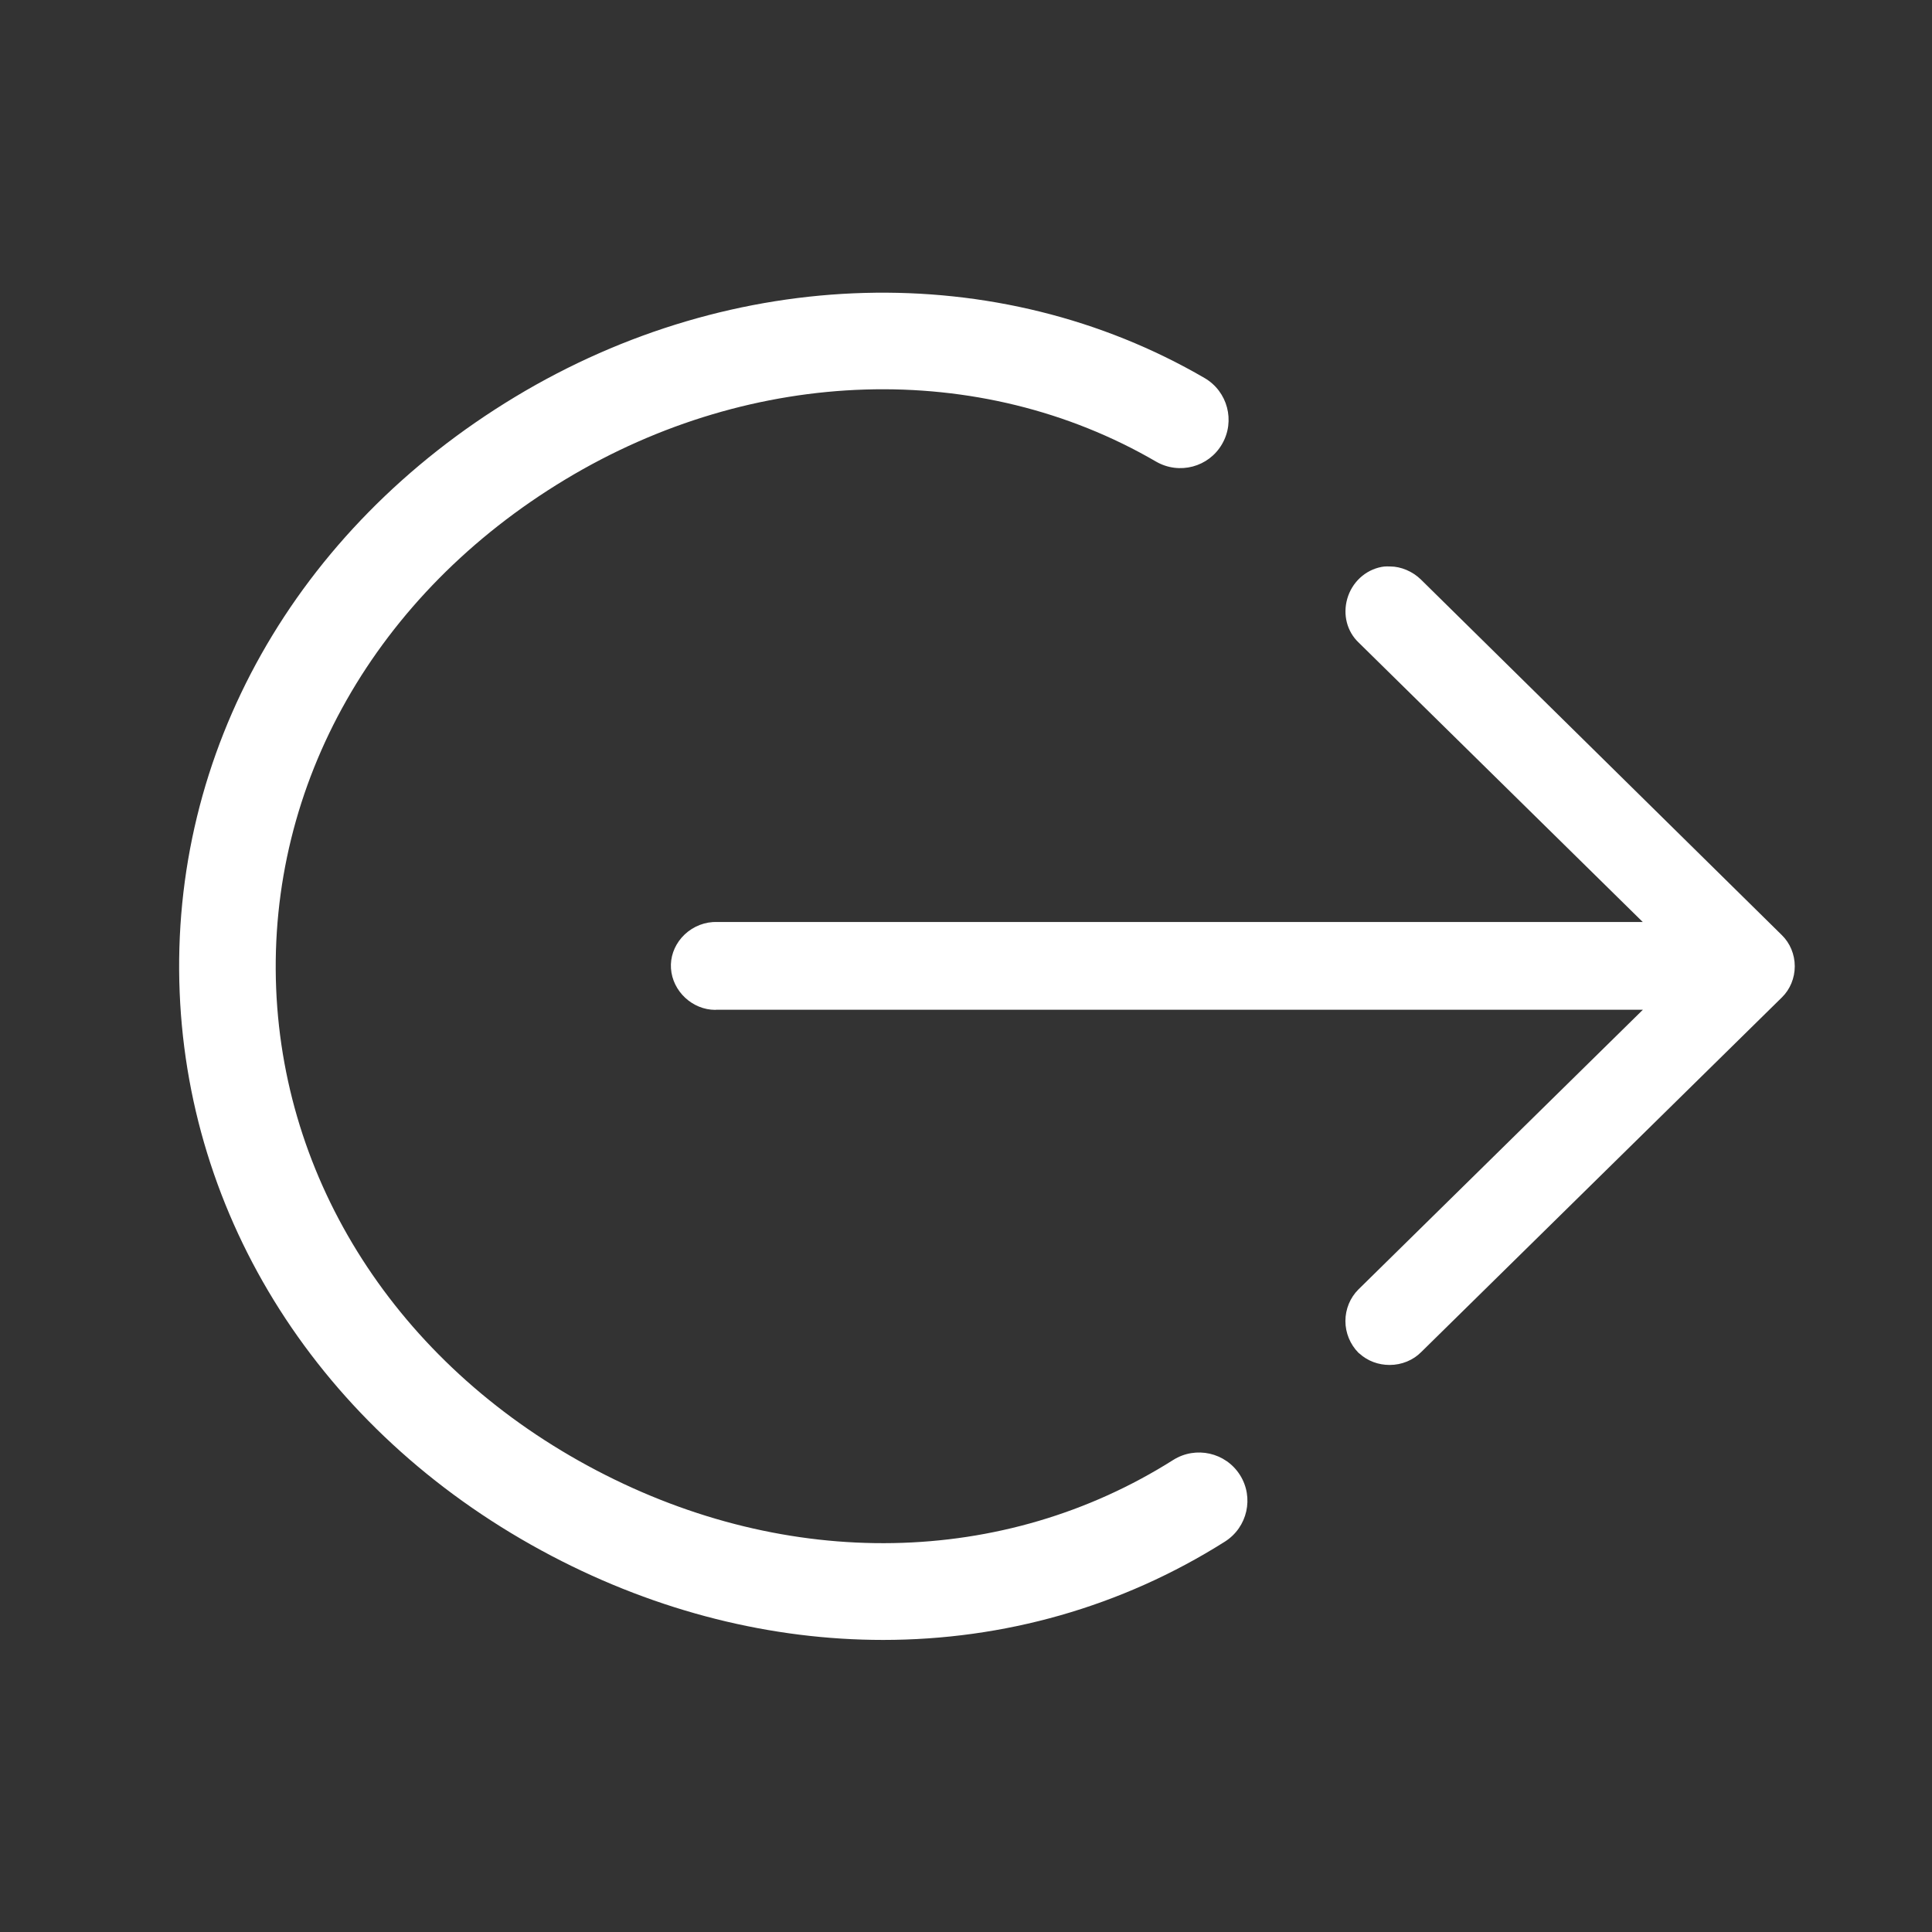 <?xml version="1.0" encoding="utf-8"?>
<!-- Generator: Adobe Illustrator 16.0.0, SVG Export Plug-In . SVG Version: 6.00 Build 0)  -->
<!DOCTYPE svg PUBLIC "-//W3C//DTD SVG 1.1//EN" "http://www.w3.org/Graphics/SVG/1.1/DTD/svg11.dtd">
<svg version="1.1" id="圖層_1" xmlns="http://www.w3.org/2000/svg" xmlns:xlink="http://www.w3.org/1999/xlink" x="0px" y="0px"
	 width="34px" height="34px" viewBox="0 0 34 34" enable-background="new 0 0 34 34" xml:space="preserve">
<rect x="0" y="0" width="34" height="34" fill="#333333" stroke="none"/>
<rect fill="none" width="34" height="34"/>
<g>
	<path fill="#FFFFFF" d="M12.617,17.77h16.295l-5.006,4.922c-0.146,0.145-0.229,0.347-0.229,0.556s0.084,0.411,0.229,0.558
		c0.006,0.006,0.012,0.01,0.02,0.016c0.144,0.13,0.332,0.199,0.529,0.199c0.213,0,0.416-0.084,0.558-0.229l6.347-6.241
		c0.143-0.14,0.225-0.339,0.225-0.546s-0.082-0.406-0.225-0.546l-6.353-6.259c-0.147-0.145-0.354-0.231-0.541-0.231
		c-0.024-0.001-0.049-0.001-0.061-0.001c-0.03,0-0.061,0.003-0.092,0.009c-0.287,0.055-0.521,0.27-0.604,0.562
		c-0.079,0.281-0.004,0.574,0.2,0.768l5.001,4.919H12.576c-0.012,0-0.023,0.001-0.033,0.001c-0.209,0.014-0.408,0.114-0.547,0.273
		c-0.135,0.155-0.201,0.349-0.188,0.543c0.027,0.402,0.377,0.729,0.781,0.729C12.598,17.77,12.609,17.77,12.617,17.77z"/>
	<g>
		<path fill="#FFFFFF" d="M15.541,28.86c-1.955,0-3.951-0.491-5.831-1.477c-3.931-2.062-6.379-5.769-6.548-9.916
			C2.988,13.236,5.198,9.316,9.071,6.981c3.844-2.317,8.492-2.443,12.128-0.328c0.405,0.236,0.543,0.756,0.307,1.162
			c-0.234,0.406-0.754,0.544-1.162,0.308C17.245,6.32,13.262,6.44,9.948,8.438c-3.333,2.009-5.235,5.359-5.088,8.961
			c0.145,3.534,2.252,6.704,5.64,8.479c3.374,1.769,7.167,1.7,10.148-0.186c0.397-0.249,0.922-0.131,1.173,0.265
			c0.251,0.396,0.133,0.921-0.265,1.173C19.735,28.281,17.662,28.86,15.541,28.86z"/>
	</g>
</g>
</svg>
